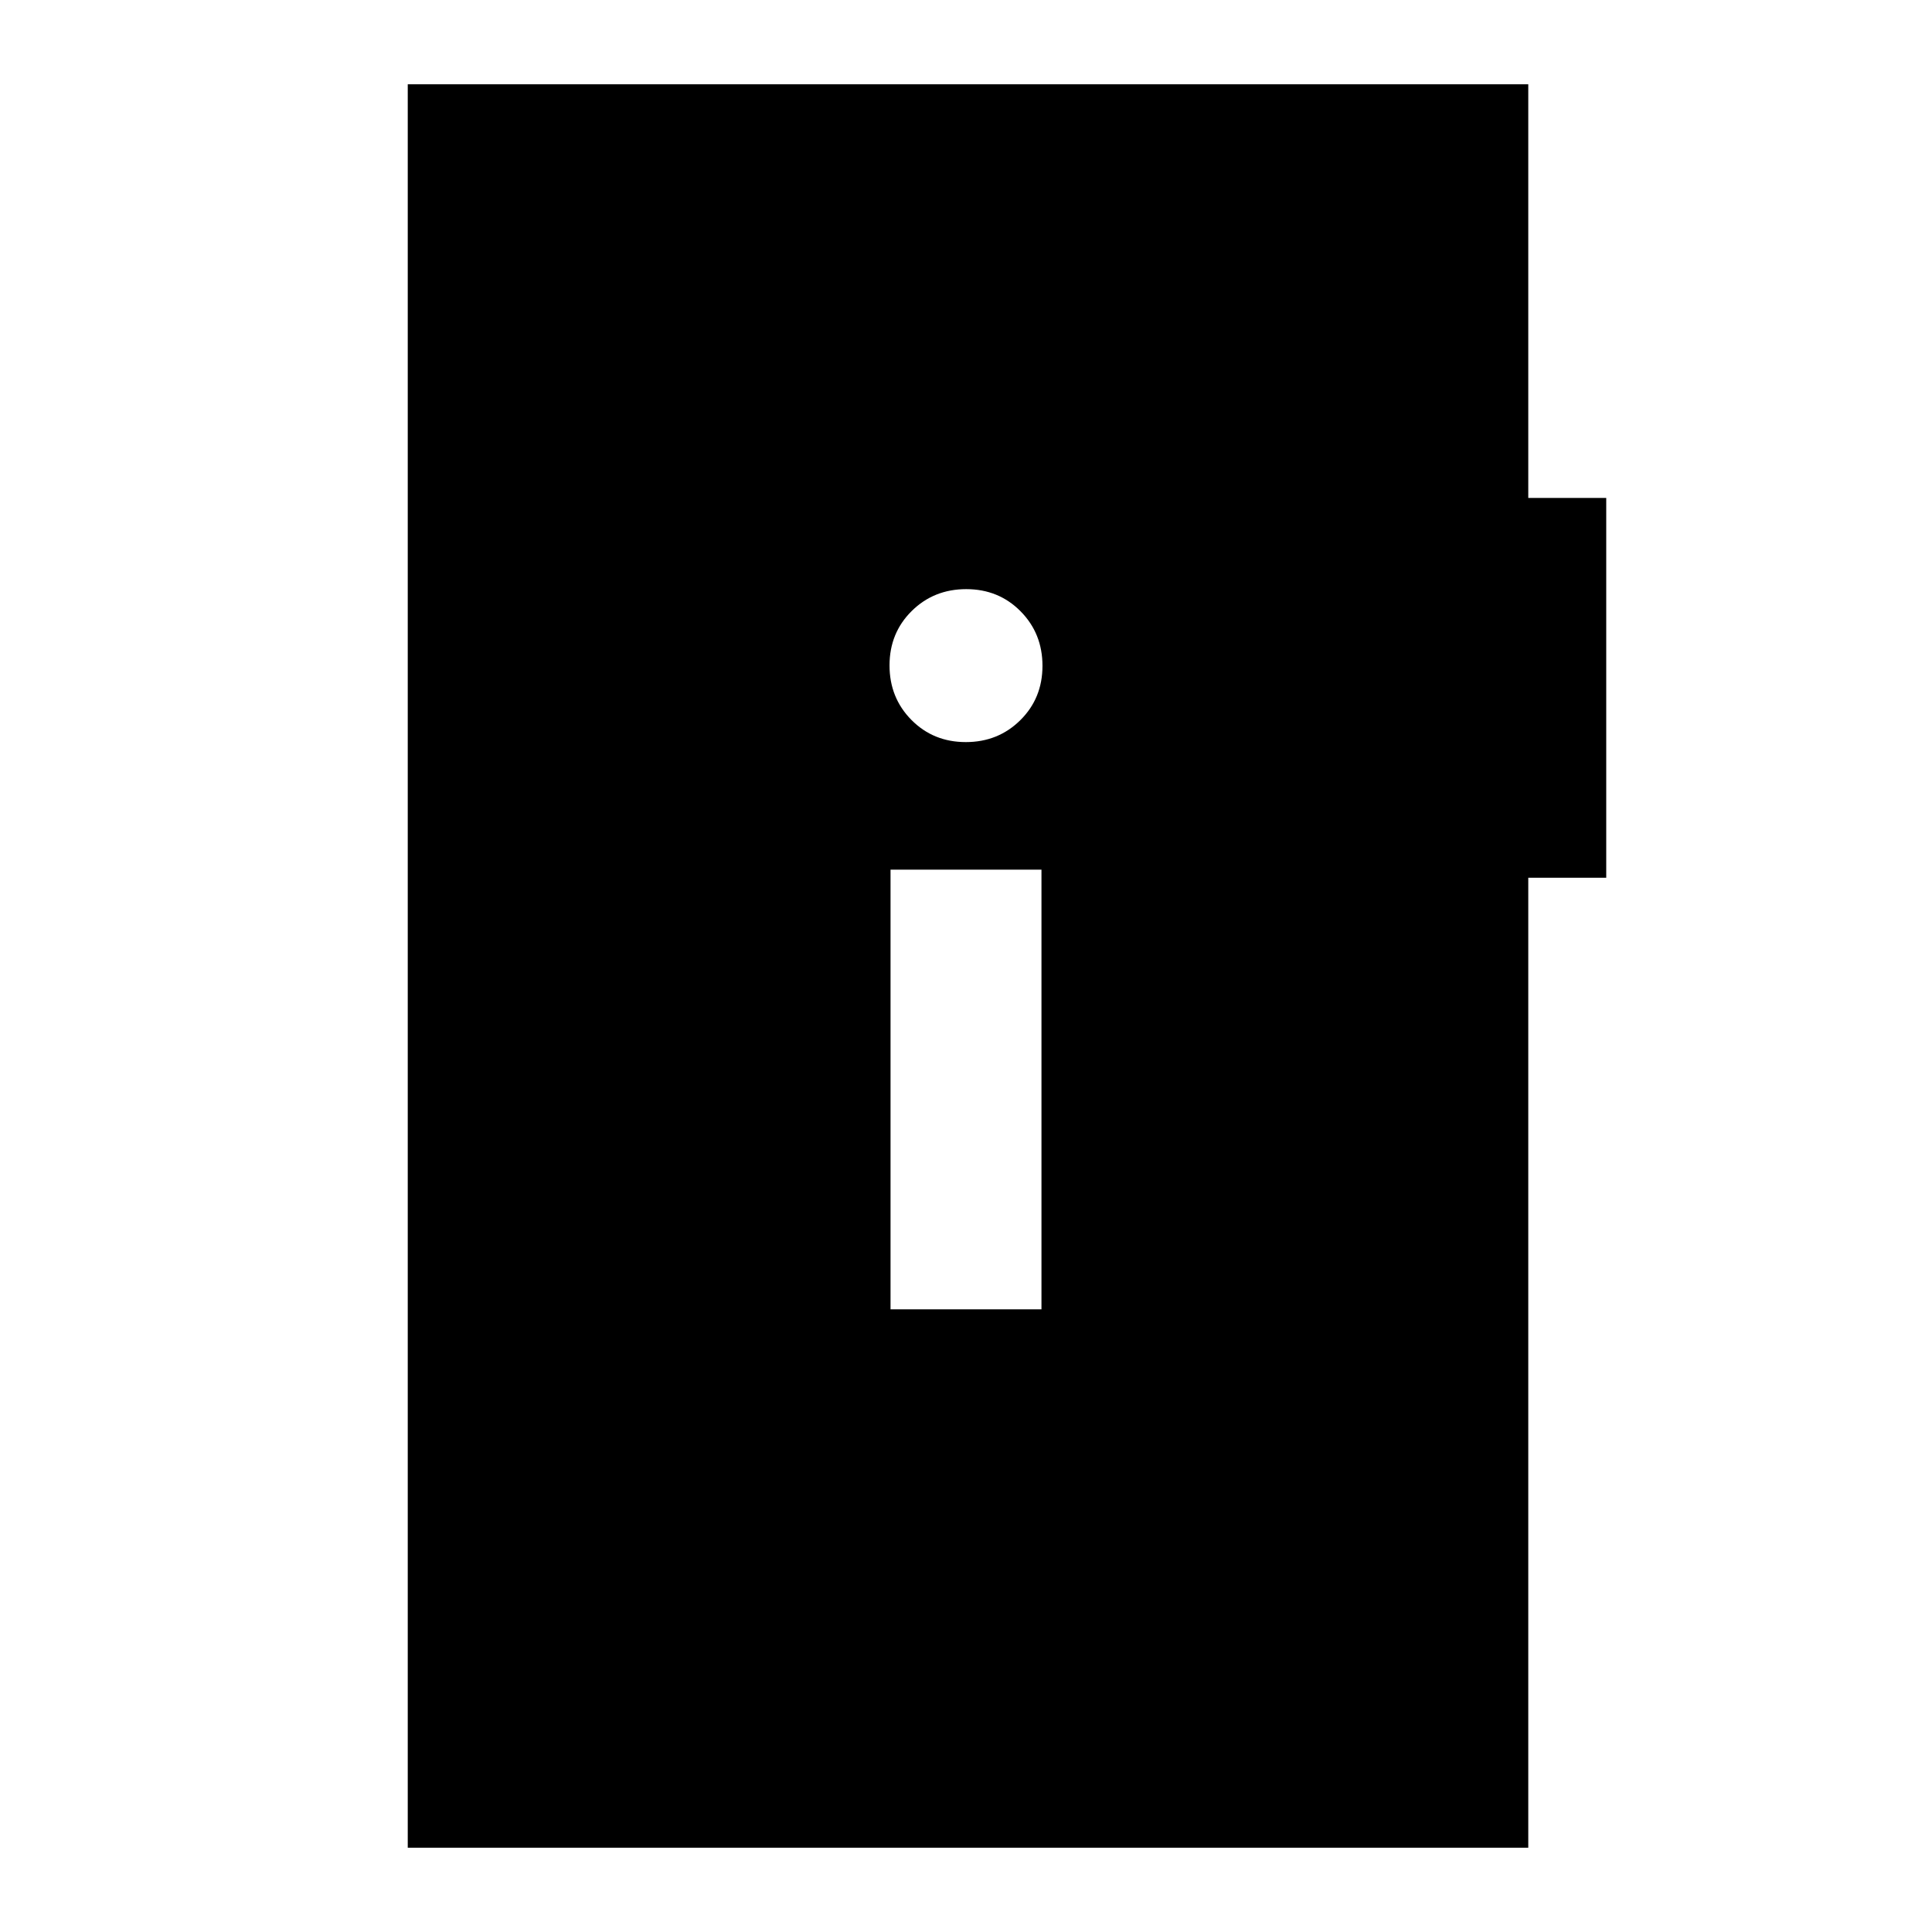 <svg xmlns="http://www.w3.org/2000/svg" height="24" viewBox="0 -960 960 960" width="24"><path d="M442.5-309.39h75v-218.48h-75v218.48Zm37.39-281.87q16.11 0 27.11-10.9 11-10.89 11-27 0-16.1-10.89-27.1-10.9-11-27-11-16.11 0-27.11 10.89-11 10.9-11 27 0 16.11 10.89 27.11 10.9 11 27 11ZM202.61-41.87v-876.26h556.78v205.56h38.74v188.72h-38.74v481.98H202.61Z"/></svg>